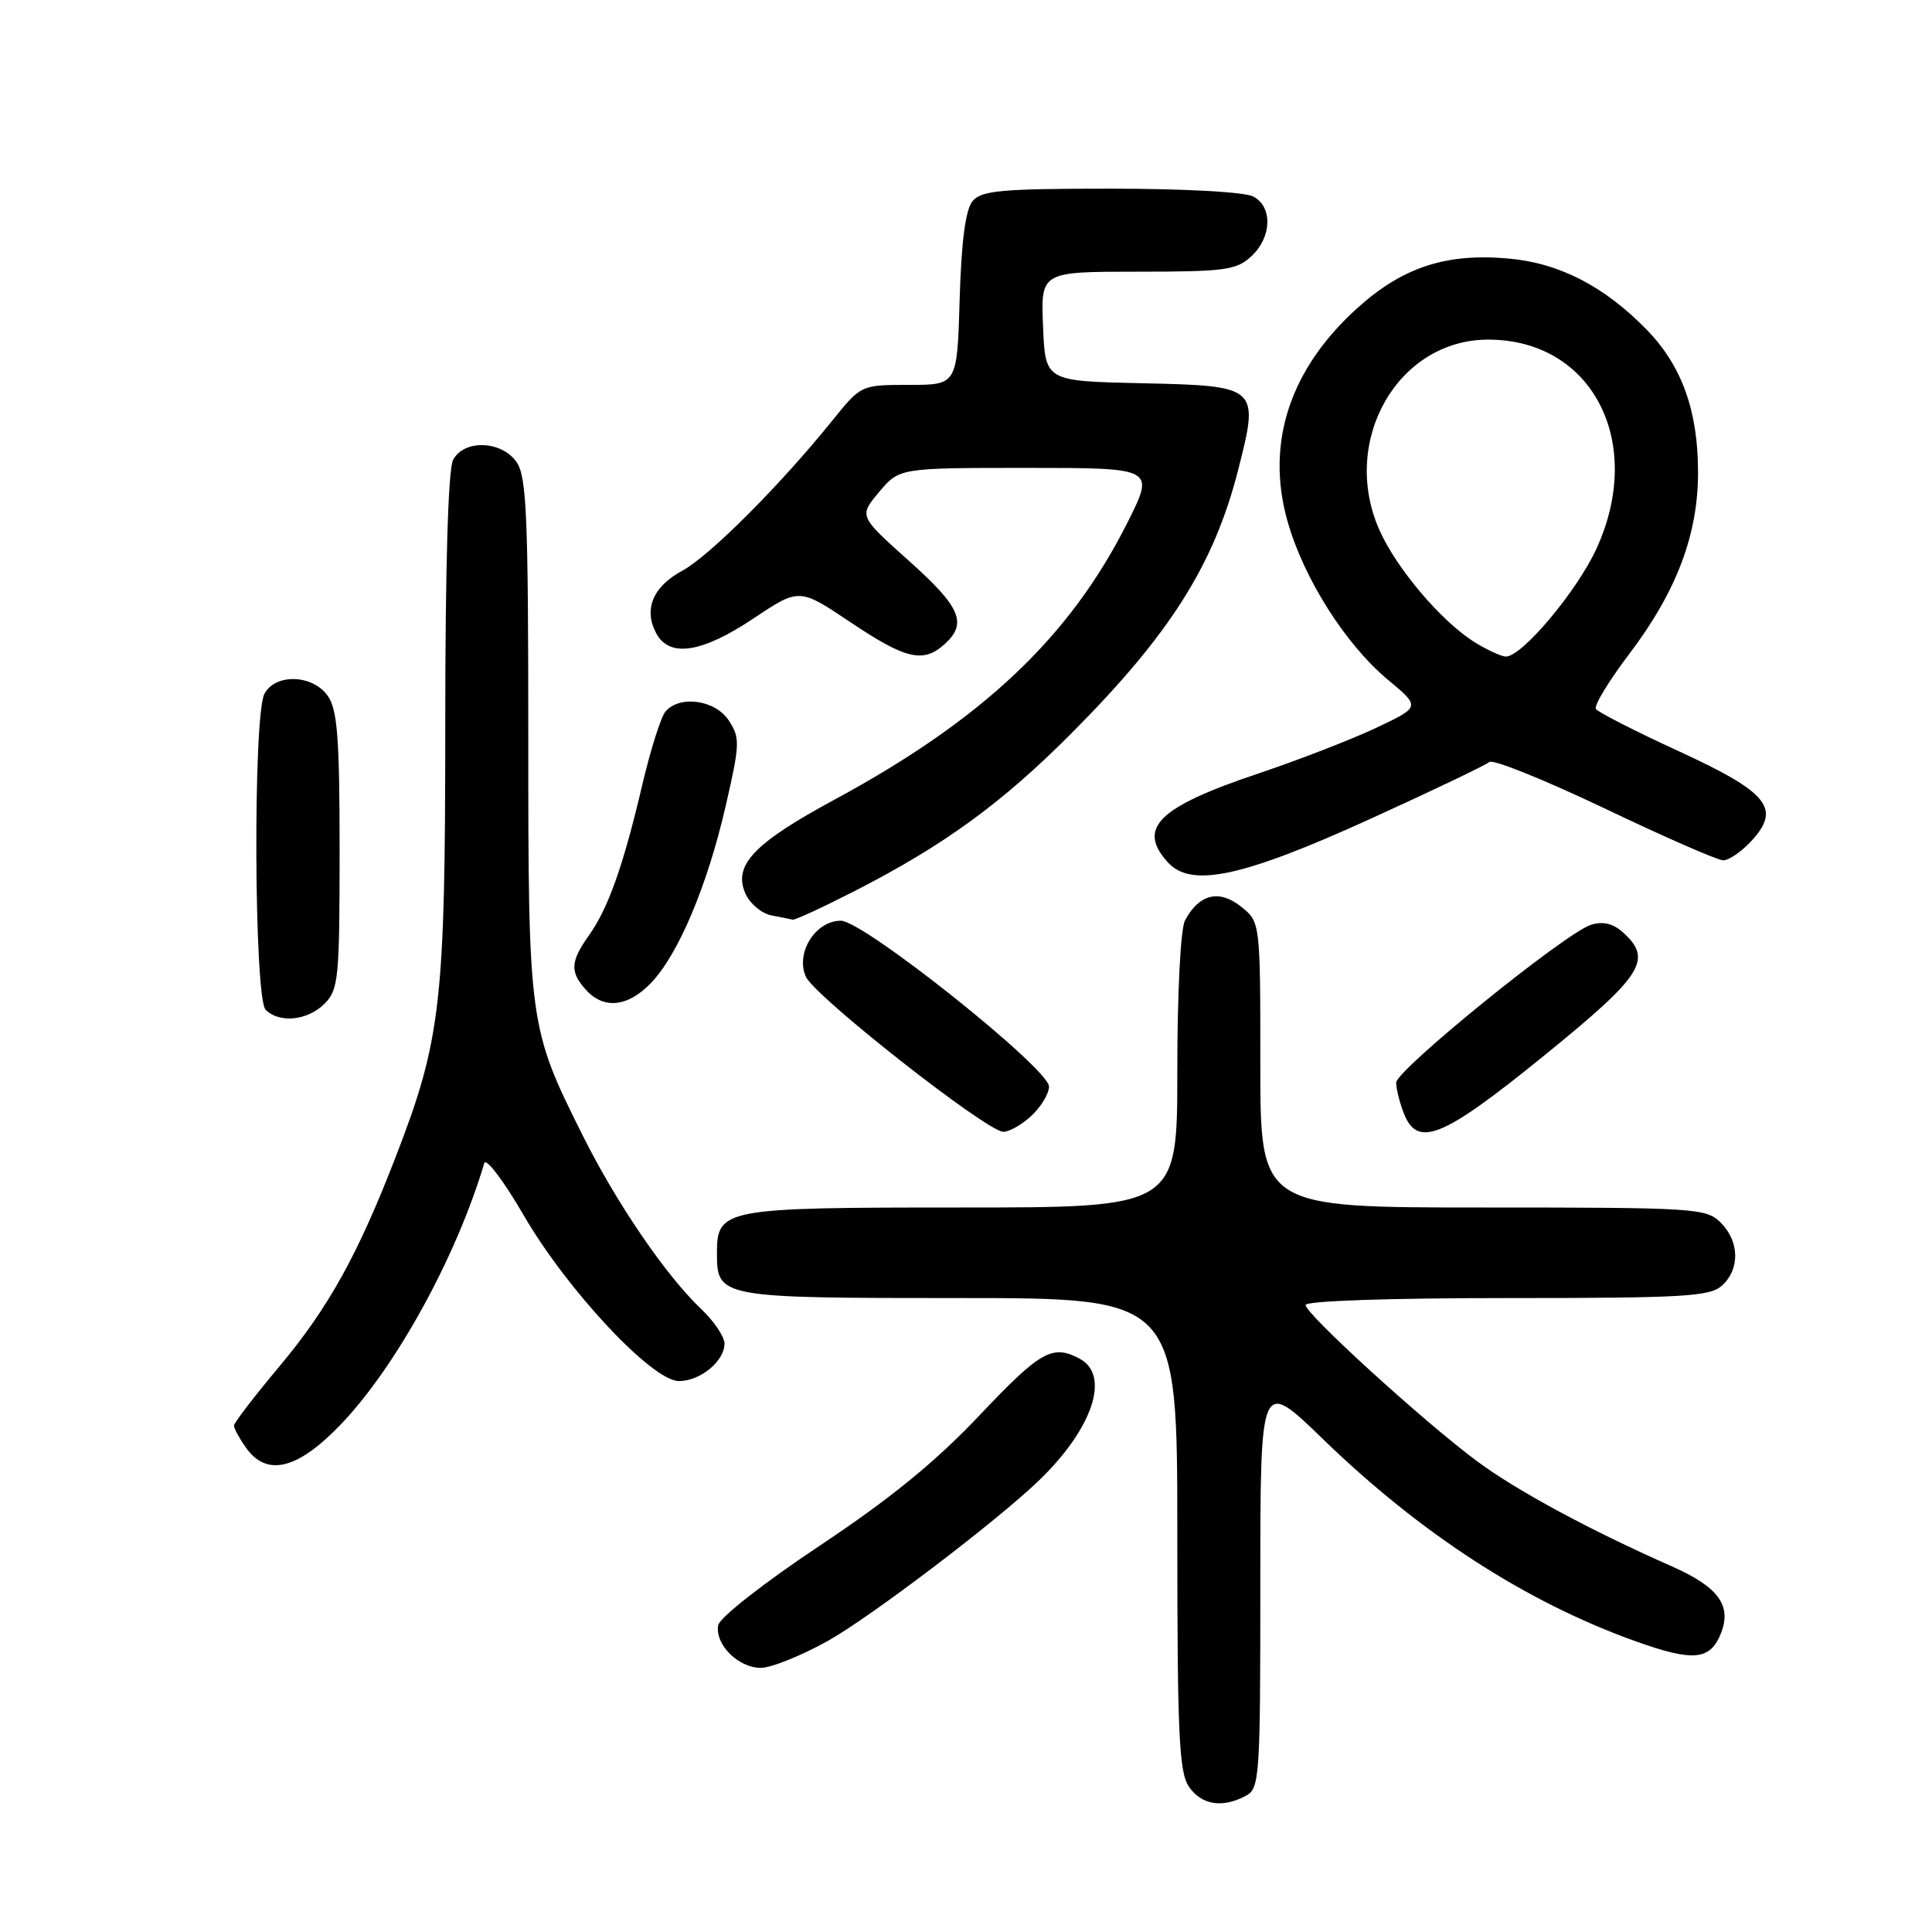 <?xml version="1.0" encoding="UTF-8" standalone="no"?>
<!DOCTYPE svg PUBLIC "-//W3C//DTD SVG 1.1//EN" "http://www.w3.org/Graphics/SVG/1.1/DTD/svg11.dtd" >
<svg xmlns="http://www.w3.org/2000/svg" xmlns:xlink="http://www.w3.org/1999/xlink" version="1.1" viewBox="0 0 256 256">
 <g >
 <path fill="currentColor"
d=" M 165.07 237.96 C 166.91 236.98 167.00 235.60 167.00 209.79 C 167.00 182.65 167.00 182.65 175.25 190.64 C 188.26 203.25 202.16 212.25 216.65 217.45 C 224.42 220.24 226.66 220.02 228.08 216.30 C 229.45 212.69 227.64 210.26 221.57 207.57 C 210.51 202.68 200.84 197.45 195.57 193.51 C 188.40 188.15 173.00 174.10 173.00 172.92 C 173.00 172.38 184.01 172.00 199.67 172.00 C 223.09 172.00 226.57 171.80 228.17 170.35 C 230.57 168.17 230.50 164.50 228.00 162.00 C 226.09 160.09 224.67 160.00 196.50 160.00 C 167.00 160.00 167.00 160.00 167.00 141.07 C 167.00 122.15 167.00 122.15 164.39 120.09 C 161.50 117.82 158.88 118.48 157.02 121.96 C 156.43 123.06 156.00 131.53 156.00 141.93 C 156.00 160.00 156.00 160.00 127.33 160.00 C 95.80 160.00 95.00 160.15 95.00 166.08 C 95.00 171.93 95.37 172.00 127.07 172.00 C 156.00 172.00 156.00 172.00 156.00 203.28 C 156.00 229.97 156.23 234.88 157.56 236.78 C 159.24 239.18 161.99 239.61 165.07 237.96 Z  M 109.69 217.43 C 115.41 214.23 132.05 201.58 137.68 196.16 C 144.80 189.29 147.16 182.23 143.07 180.04 C 139.45 178.10 137.88 178.99 129.76 187.57 C 123.96 193.70 117.93 198.62 108.59 204.83 C 101.26 209.71 95.37 214.32 95.17 215.34 C 94.69 217.86 97.81 221.00 100.81 221.00 C 102.18 221.00 106.18 219.39 109.69 217.43 Z  M 45.15 188.75 C 52.45 181.15 60.48 166.54 64.17 154.12 C 64.40 153.37 66.76 156.49 69.41 161.06 C 75.18 170.99 86.43 183.00 89.96 183.00 C 92.79 183.00 96.00 180.36 96.00 178.03 C 96.00 177.12 94.60 175.05 92.90 173.44 C 88.25 169.03 81.72 159.48 77.23 150.49 C 70.07 136.18 70.00 135.68 70.00 97.54 C 70.00 68.30 69.78 63.13 68.44 61.22 C 66.45 58.37 61.50 58.20 60.04 60.93 C 59.38 62.16 59.00 75.07 59.00 95.98 C 59.00 132.76 58.44 137.73 52.53 153.04 C 47.44 166.24 43.56 173.24 37.02 181.06 C 33.71 185.01 31.00 188.54 31.00 188.90 C 31.00 189.26 31.70 190.56 32.56 191.78 C 35.32 195.73 39.40 194.75 45.15 188.75 Z  M 136.69 147.83 C 137.96 146.63 139.00 144.90 139.00 143.98 C 139.00 141.59 114.42 122.00 111.42 122.00 C 108.04 122.00 105.36 126.30 106.79 129.43 C 107.99 132.07 130.71 149.91 132.94 149.97 C 133.73 149.98 135.41 149.02 136.69 147.83 Z  M 204.57 139.90 C 217.70 129.24 219.04 127.16 215.07 123.56 C 213.75 122.37 212.41 122.04 210.82 122.54 C 207.48 123.57 185.00 141.78 185.00 143.46 C 185.00 144.24 185.44 146.02 185.98 147.43 C 187.78 152.19 191.09 150.85 204.57 139.90 Z  M 43.00 133.00 C 44.85 131.15 45.00 129.67 45.00 112.72 C 45.00 97.80 44.71 94.04 43.44 92.22 C 41.45 89.37 36.50 89.20 35.04 91.93 C 33.51 94.79 33.66 132.26 35.20 133.80 C 37.02 135.62 40.76 135.24 43.00 133.00 Z  M 86.26 130.25 C 89.89 126.46 93.71 117.40 96.15 106.83 C 98.05 98.57 98.08 97.77 96.57 95.47 C 94.77 92.72 90.02 92.07 88.16 94.31 C 87.56 95.03 86.18 99.42 85.09 104.06 C 82.59 114.72 80.59 120.37 78.02 123.97 C 75.57 127.42 75.50 128.79 77.65 131.17 C 80.01 133.78 83.21 133.43 86.26 130.25 Z  M 113.20 118.09 C 125.09 112.01 132.77 106.42 142.05 97.09 C 155.02 84.05 160.84 74.86 164.04 62.35 C 166.89 51.19 166.82 51.12 151.23 50.78 C 138.50 50.50 138.50 50.50 138.21 43.25 C 137.91 36.00 137.91 36.00 150.77 36.00 C 162.32 36.00 163.84 35.79 165.81 33.96 C 168.53 31.43 168.66 27.42 166.07 26.04 C 164.95 25.44 156.96 25.00 147.19 25.00 C 132.66 25.00 130.05 25.24 128.87 26.65 C 127.94 27.77 127.39 31.93 127.16 39.65 C 126.83 51.00 126.83 51.00 120.46 51.00 C 114.10 51.00 114.10 51.00 110.30 55.71 C 103.39 64.29 94.00 73.68 90.43 75.61 C 86.52 77.71 85.25 80.74 86.95 83.91 C 88.70 87.18 92.98 86.53 99.84 81.95 C 105.91 77.90 105.91 77.90 112.69 82.45 C 120.03 87.37 122.34 87.91 125.17 85.35 C 128.22 82.59 127.30 80.44 120.40 74.28 C 113.81 68.38 113.81 68.38 116.49 65.19 C 119.18 62.00 119.18 62.00 136.10 62.00 C 153.03 62.00 153.03 62.00 149.39 69.25 C 141.77 84.42 130.23 95.33 110.57 105.96 C 99.82 111.77 97.08 114.69 98.80 118.46 C 99.40 119.77 100.92 121.04 102.19 121.29 C 103.46 121.53 104.74 121.79 105.03 121.86 C 105.32 121.94 108.99 120.24 113.20 118.09 Z  M 181.50 108.54 C 189.75 104.79 196.88 101.38 197.34 100.97 C 197.80 100.56 204.66 103.33 212.60 107.11 C 220.53 110.90 227.61 114.00 228.34 114.00 C 229.06 114.00 230.68 112.90 231.95 111.56 C 236.08 107.16 234.42 105.06 222.51 99.57 C 216.69 96.90 211.72 94.36 211.46 93.93 C 211.19 93.50 213.18 90.22 215.88 86.66 C 222.15 78.38 225.00 70.85 225.00 62.59 C 225.00 54.44 222.85 48.46 218.21 43.70 C 212.58 37.93 206.65 34.87 199.92 34.26 C 191.66 33.51 185.89 35.39 179.90 40.78 C 170.93 48.85 167.68 58.68 170.59 69.02 C 172.72 76.62 178.29 85.41 183.95 90.11 C 188.22 93.66 188.22 93.66 182.36 96.44 C 179.14 97.96 172.08 100.70 166.69 102.51 C 153.45 106.95 150.63 109.73 154.75 114.27 C 157.83 117.67 164.63 116.22 181.50 108.54 Z  M 195.50 85.16 C 191.08 82.45 185.06 75.38 182.77 70.21 C 177.55 58.40 185.22 45.00 197.20 45.00 C 210.97 45.00 218.00 58.55 211.56 72.66 C 208.99 78.29 201.69 87.00 199.54 87.00 C 198.97 86.99 197.15 86.17 195.50 85.16 Z "/>
</g>
</svg>